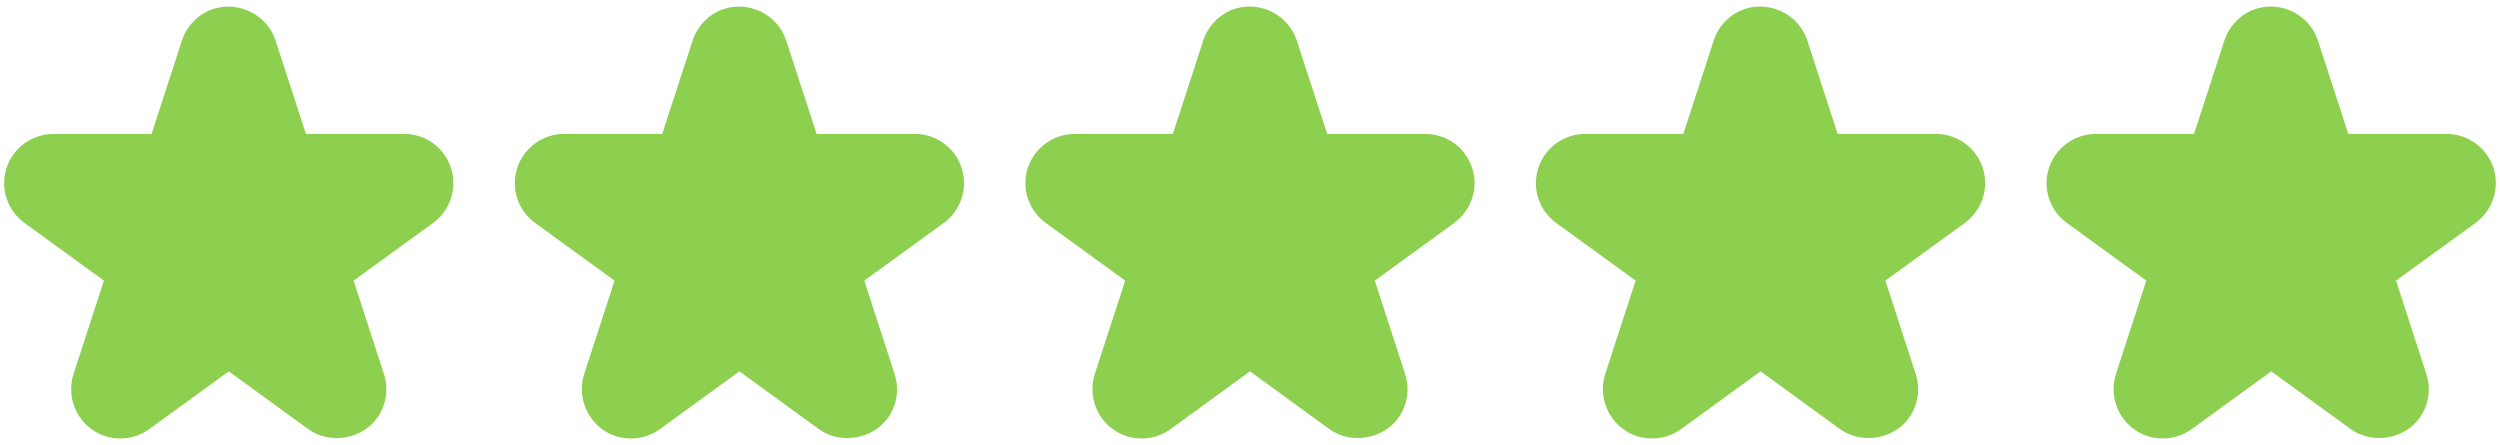<svg width="191" height="34" viewBox="0 0 191 34" fill="none" xmlns="http://www.w3.org/2000/svg">
<path d="M108.902 10.232H101.396L99.073 3.092C98.449 1.166 96.319 0.048 94.337 0.675C93.193 1.051 92.292 1.965 91.929 3.092L89.606 10.232H82.104C80.033 10.232 78.342 11.922 78.342 13.985C78.342 15.185 78.918 16.321 79.892 17.029L85.964 21.44L83.645 28.571C83.005 30.548 84.085 32.675 86.066 33.324C86.442 33.439 86.831 33.499 87.219 33.499C88.022 33.499 88.79 33.247 89.435 32.782L95.499 28.371L101.562 32.782C103.176 33.956 105.631 33.576 106.818 31.949C107.527 30.971 107.719 29.72 107.352 28.58L105.034 21.44L111.106 17.029C111.913 16.436 112.446 15.569 112.613 14.579C112.767 13.592 112.523 12.584 111.942 11.79C111.246 10.808 110.102 10.232 108.902 10.232Z" fill="#8DCF4F"/>
<path d="M147.903 10.232H140.396L138.077 3.092C137.454 1.166 135.328 0.048 133.333 0.675C132.189 1.051 131.288 1.965 130.929 3.092L128.607 10.232H121.104C119.033 10.232 117.342 11.922 117.342 13.985C117.342 15.185 117.919 16.321 118.888 17.029L124.96 21.44L122.641 28.571C122.005 30.548 123.085 32.675 125.062 33.324C125.442 33.439 125.827 33.499 126.22 33.499C127.022 33.499 127.787 33.247 128.436 32.782L134.508 28.371L140.575 32.782C142.211 33.956 144.649 33.576 145.832 31.949C146.536 30.971 146.733 29.72 146.361 28.58L144.043 21.44L150.119 17.029C151.801 15.804 152.164 13.451 150.947 11.782C150.247 10.808 149.115 10.232 147.903 10.232Z" fill="#8DCF4F"/>
<path d="M186.916 10.232H179.414L177.087 3.092C176.463 1.166 174.337 0.048 172.351 0.675C171.207 1.051 170.306 1.965 169.943 3.092L167.625 10.232H160.118C158.051 10.232 156.356 11.922 156.356 13.985C156.356 15.185 156.932 16.321 157.906 17.029L163.978 21.44L161.659 28.571C161.019 30.548 162.103 32.675 164.076 33.324C164.452 33.439 164.845 33.499 165.233 33.499C166.036 33.499 166.805 33.247 167.449 32.782L173.521 28.371L179.593 32.782C181.224 33.956 183.663 33.576 184.845 31.949C185.55 30.971 185.746 29.72 185.375 28.58L183.056 21.44L189.133 17.029C189.94 16.436 190.473 15.569 190.636 14.579C190.794 13.592 190.55 12.584 189.969 11.79C189.261 10.808 188.121 10.232 186.916 10.232Z" fill="#8DCF4F"/>
<path d="M69.891 10.232H62.389L60.062 3.084C59.434 1.167 57.312 0.057 55.326 0.676C54.182 1.052 53.281 1.966 52.918 3.093L50.595 10.232H43.092C41.022 10.232 39.331 11.923 39.331 13.986C39.331 15.186 39.907 16.321 40.881 17.03L46.953 21.441L44.634 28.572C43.993 30.549 45.074 32.676 47.055 33.325C47.431 33.44 47.819 33.5 48.208 33.5C49.011 33.5 49.779 33.248 50.424 32.782L56.492 28.371L62.559 32.782C64.178 33.957 66.633 33.577 67.82 31.95C68.525 30.972 68.721 29.721 68.35 28.581L66.031 21.441L72.107 17.03C73.785 15.805 74.153 13.452 72.936 11.782C72.235 10.809 71.099 10.232 69.891 10.232Z" fill="#8DCF4F"/>
<path d="M30.882 10.232H23.375L21.048 3.084C20.42 1.167 18.289 0.057 16.312 0.676C15.177 1.052 14.275 1.957 13.9 3.093L11.581 10.232H4.079C2.008 10.232 0.317 11.923 0.317 13.986C0.317 15.186 0.893 16.321 1.867 17.03L7.939 21.441L5.62 28.572C4.98 30.549 6.06 32.676 8.041 33.325C8.417 33.44 8.806 33.5 9.194 33.5C9.997 33.5 10.761 33.248 11.406 32.782L17.478 28.371L23.546 32.782C25.164 33.957 27.619 33.577 28.806 31.95C29.502 30.98 29.703 29.725 29.336 28.581L27.013 21.441L33.093 17.03C34.763 15.813 35.139 13.452 33.922 11.782C33.226 10.809 32.081 10.232 30.882 10.232Z" fill="#8DCF4F"/>
</svg>
